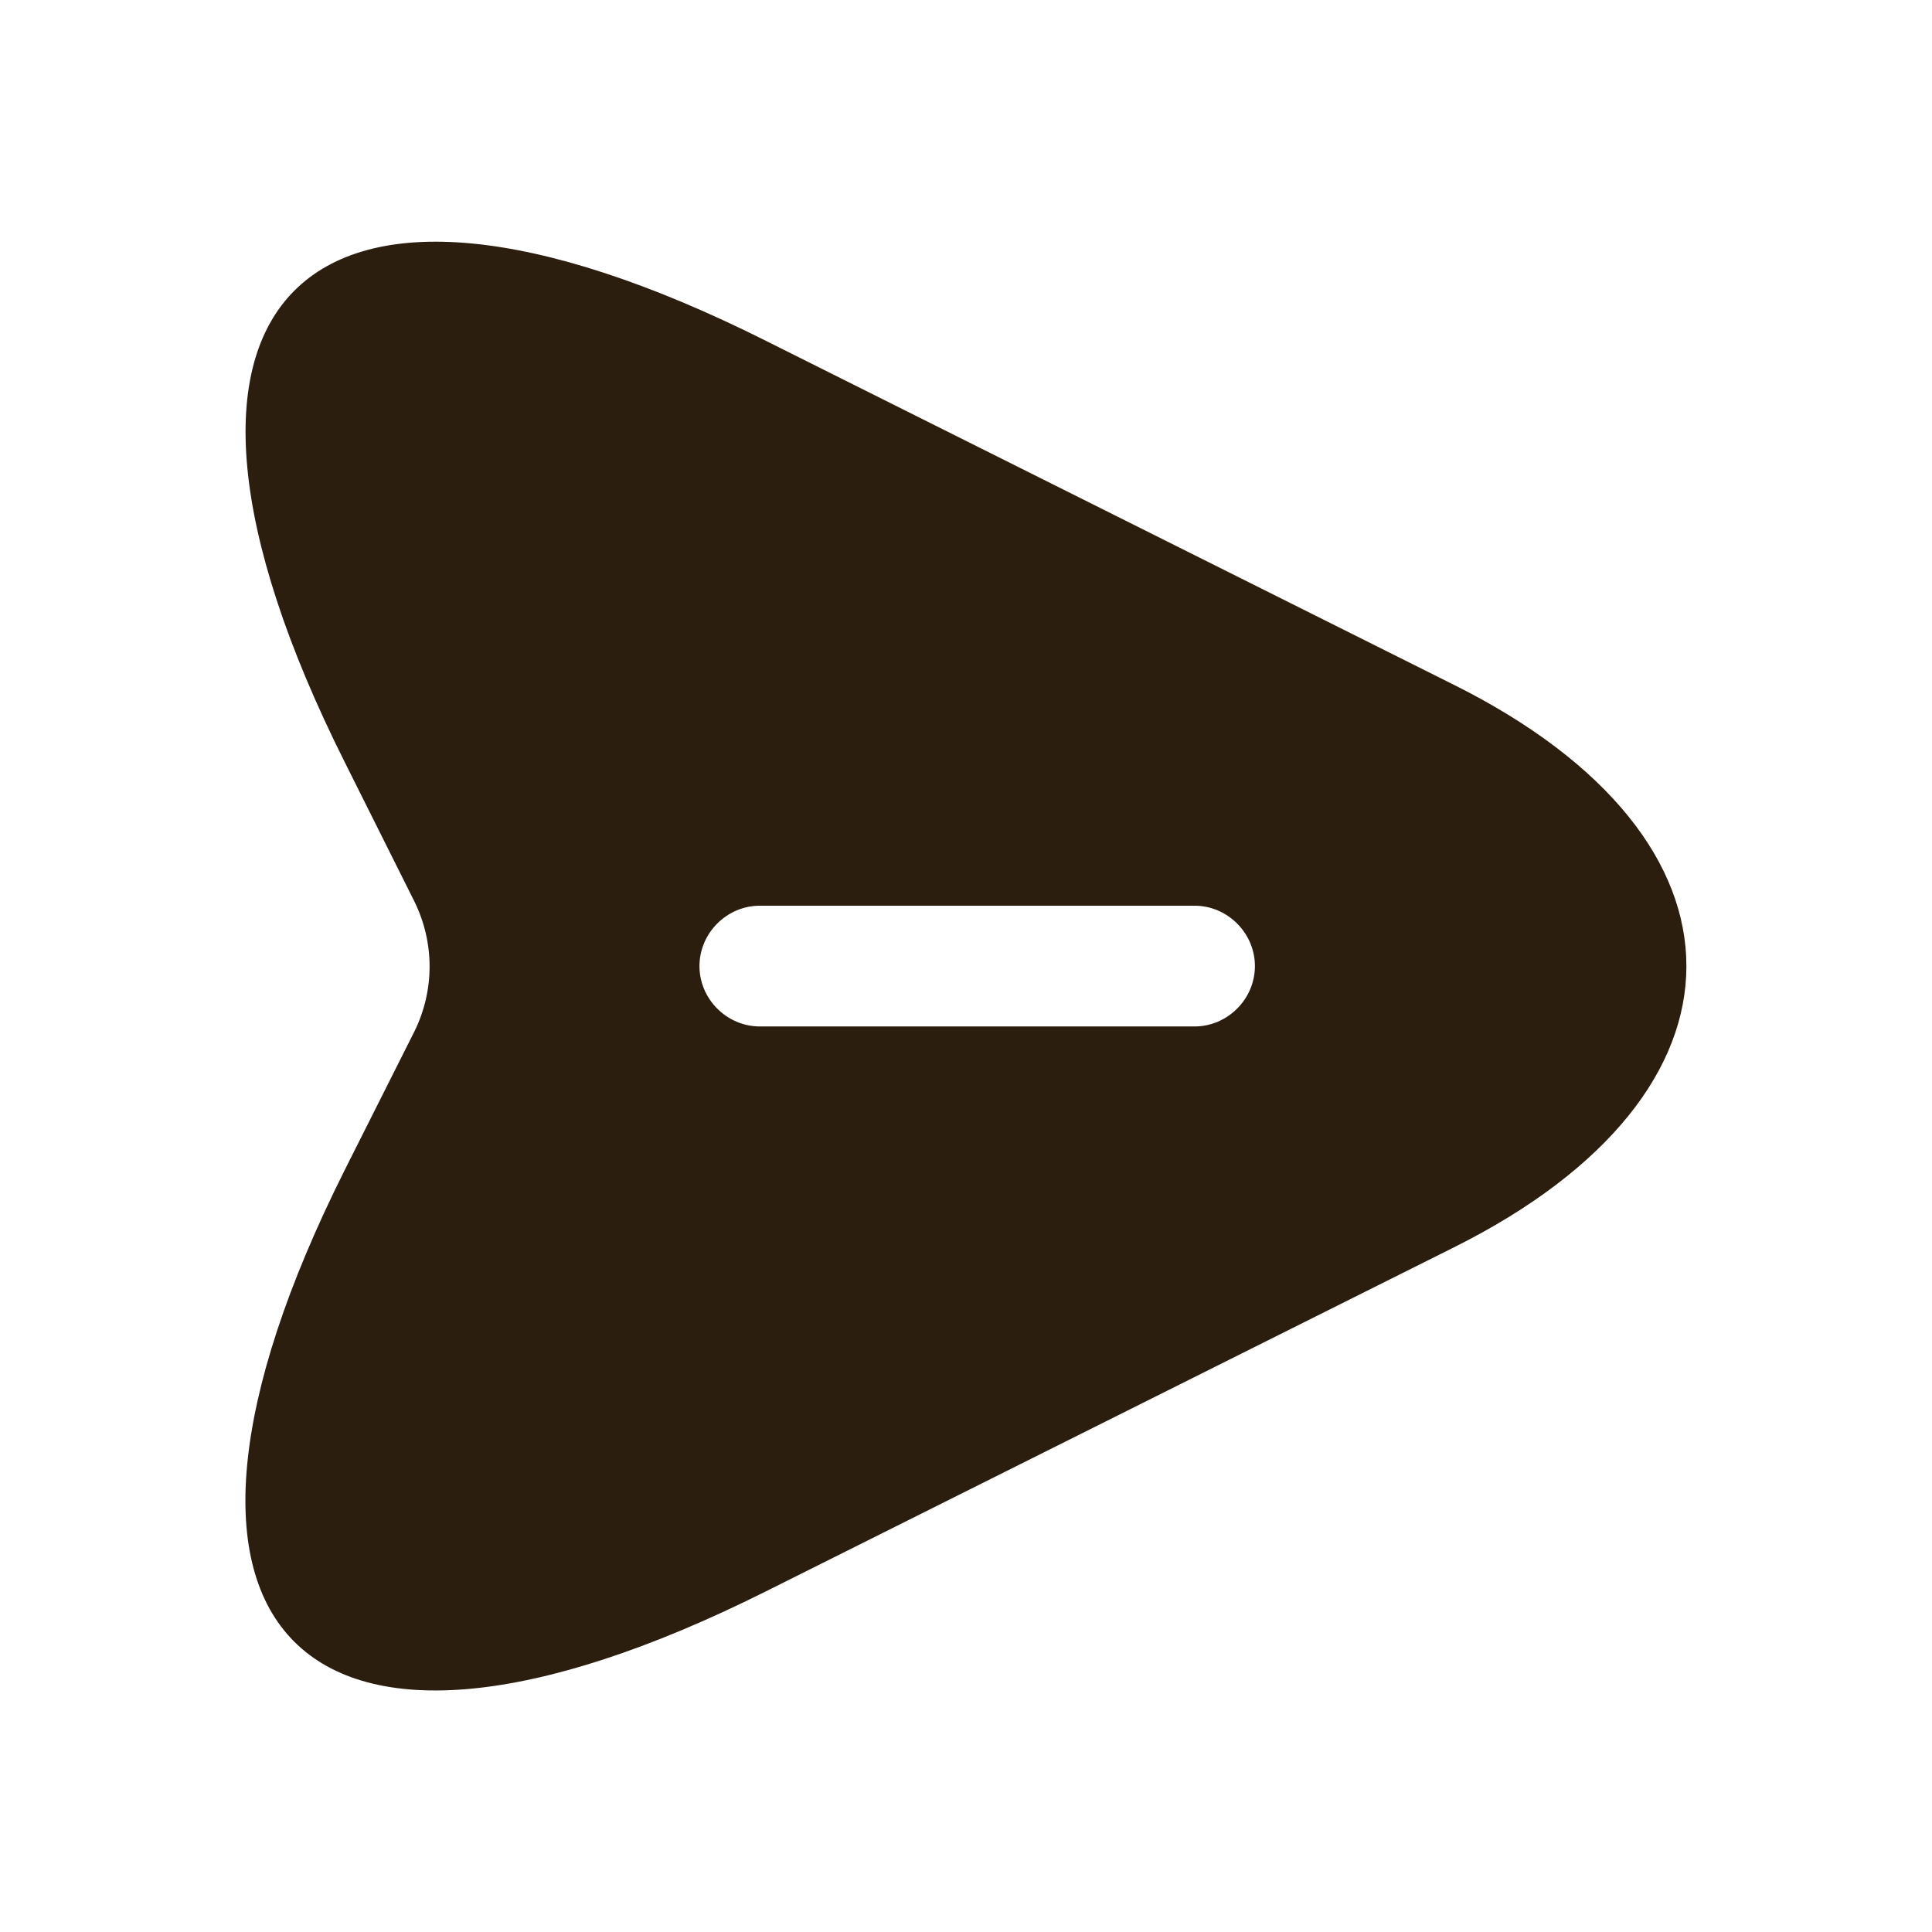 <svg width="24" height="24" viewBox="0 0 24 24" fill="none" xmlns="http://www.w3.org/2000/svg">
<path d="M18.069 8.511L9.509 4.231C3.759 1.351 1.399 3.711 4.279 9.461L5.149 11.201C5.399 11.711 5.399 12.301 5.149 12.811L4.279 14.541C1.399 20.291 3.749 22.651 9.509 19.771L18.069 15.491C21.909 13.571 21.909 10.431 18.069 8.511ZM14.839 12.751H9.439C9.029 12.751 8.689 12.411 8.689 12.001C8.689 11.591 9.029 11.251 9.439 11.251H14.839C15.249 11.251 15.589 11.591 15.589 12.001C15.589 12.411 15.249 12.751 14.839 12.751Z" fill="#2B1E0F"/>
</svg>

